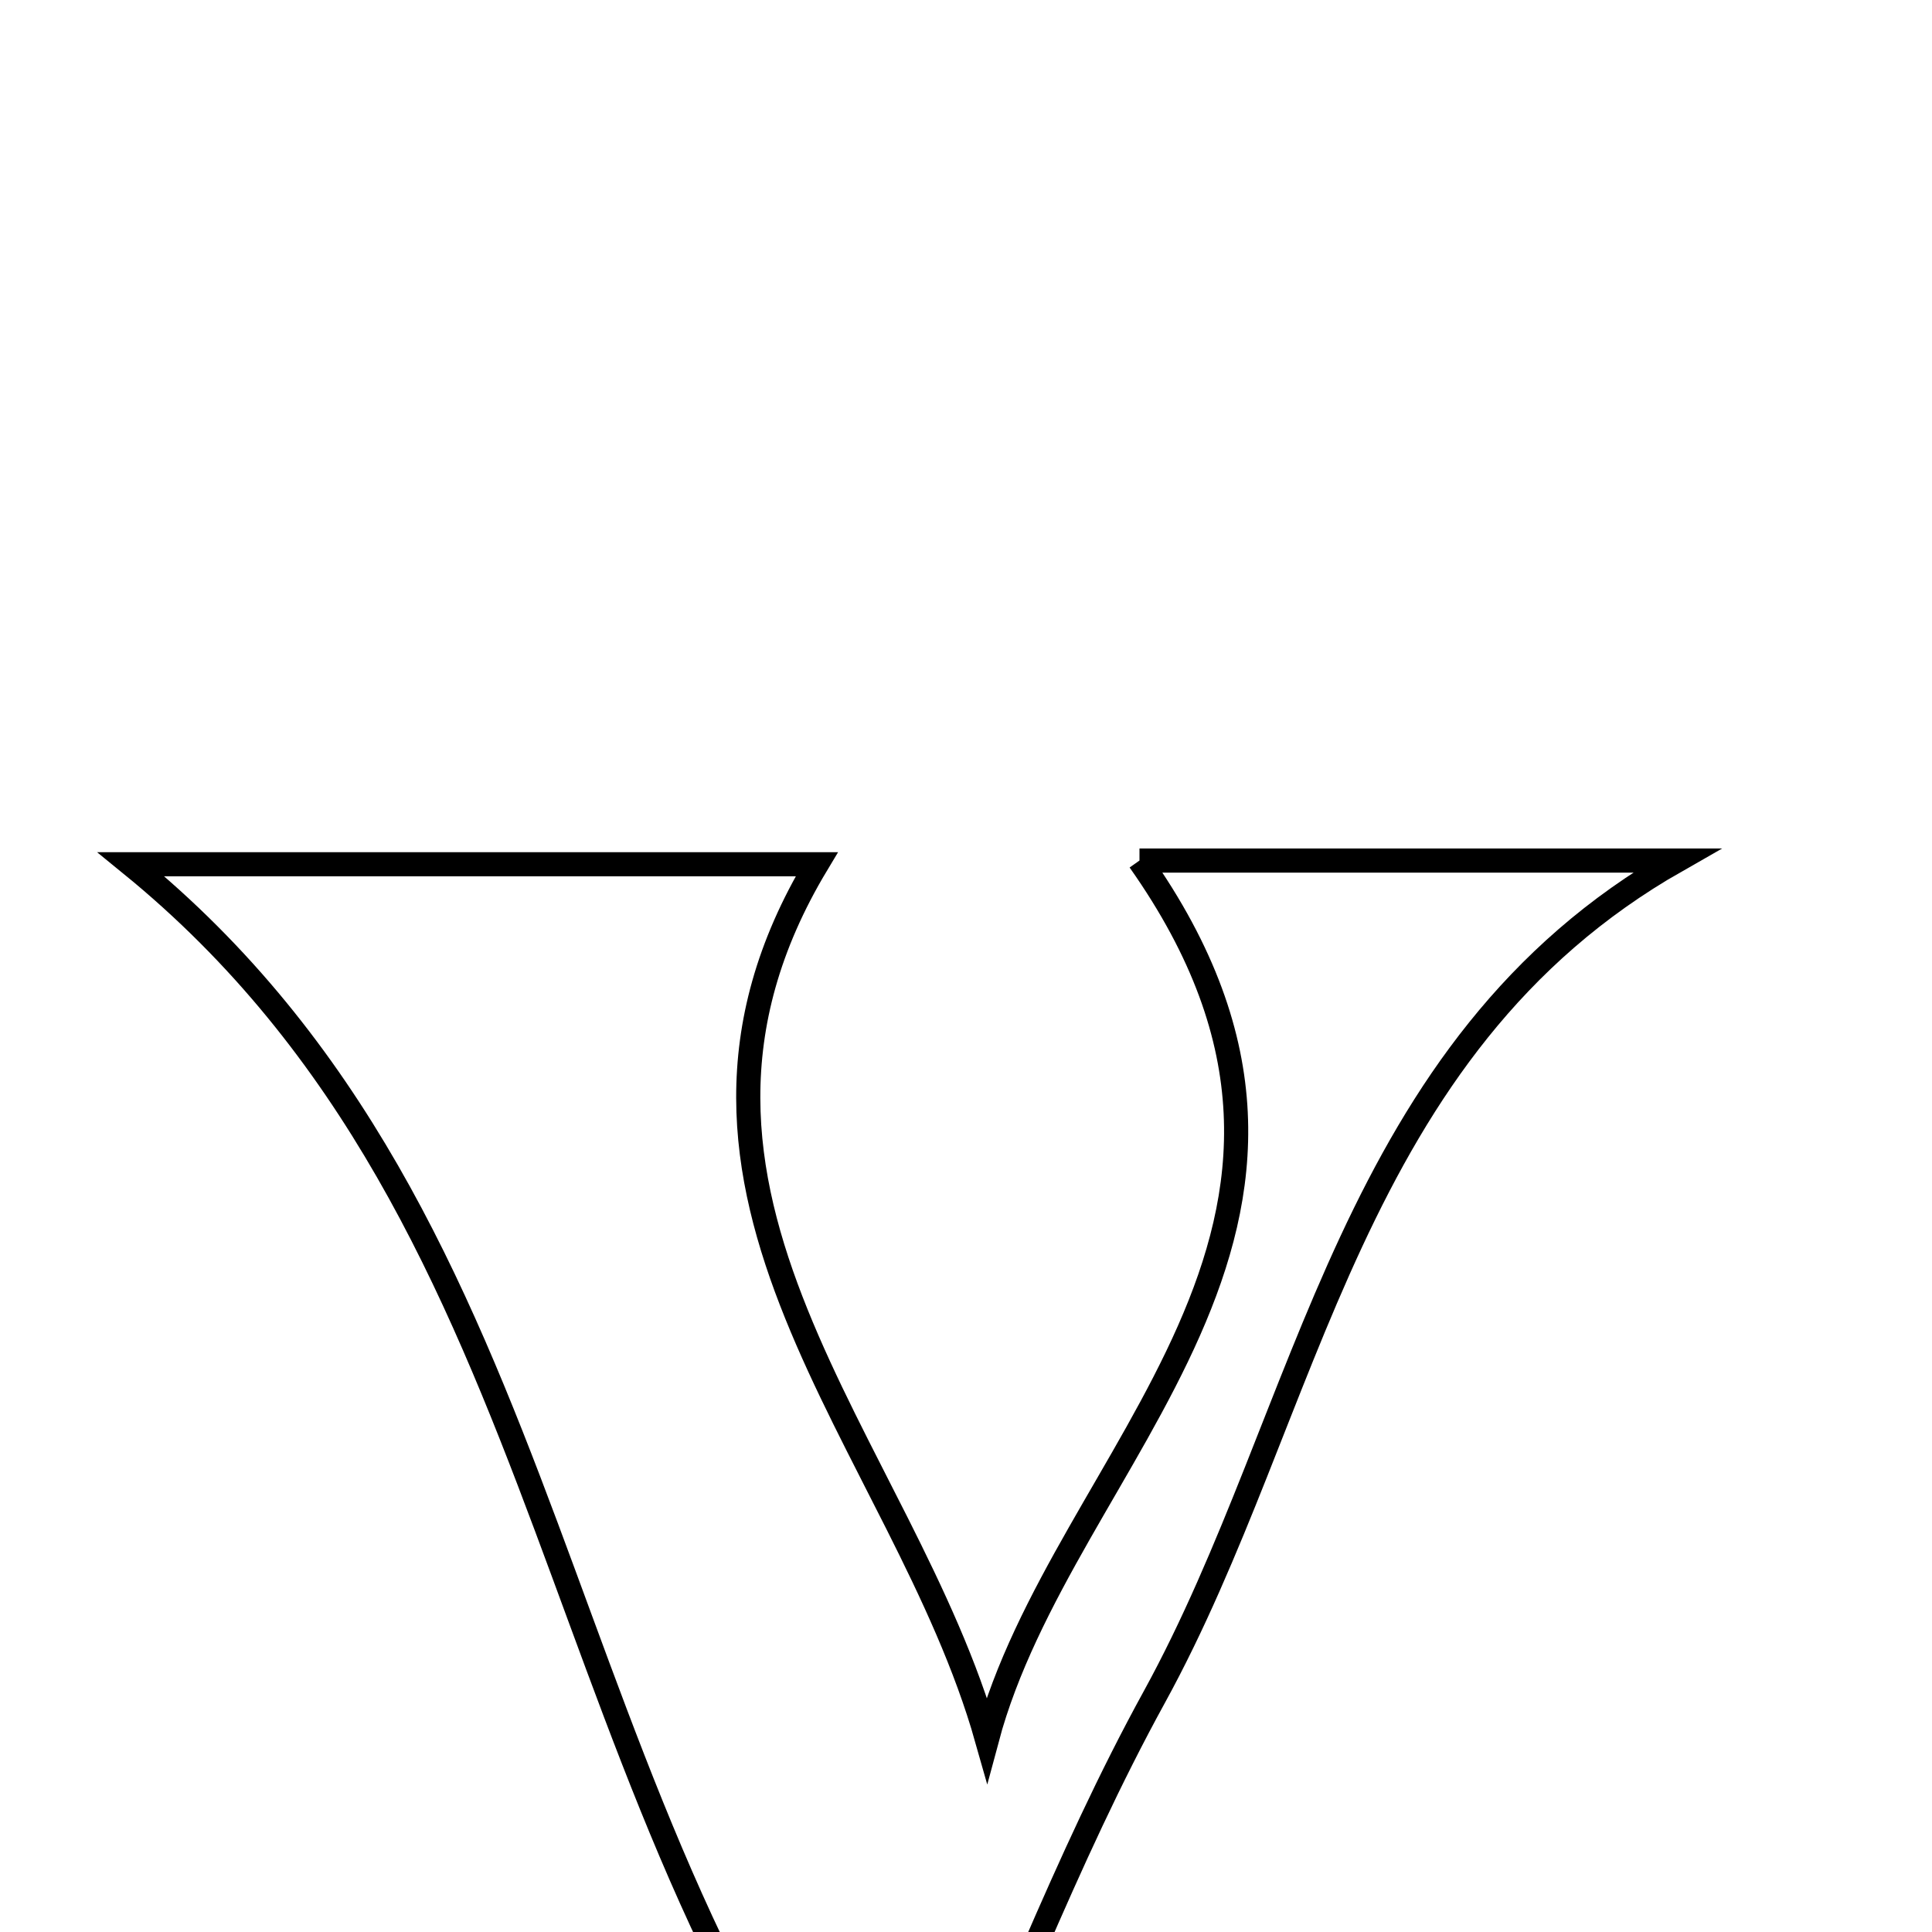 <svg xmlns="http://www.w3.org/2000/svg" viewBox="0.0 0.0 24.0 24.0" height="200px" width="200px"><path fill="none" stroke="black" stroke-width=".3" stroke-opacity="1.0"  filling="0" d="M14.155 10.69 C16.49 10.69 18.658 10.69 20.827 10.69 C16.75 13.011 16.29 17.528 14.339 21.082 C13.239 23.086 12.438 25.253 11.226 27.962 C6.679 22.46 7.136 15.224 1.627 10.736 C4.643 10.736 7.357 10.736 10.146 10.736 C7.693 14.819 11.219 17.926 12.26 21.603 C13.205 18.068 17.375 15.25 14.155 10.69"></path></svg>